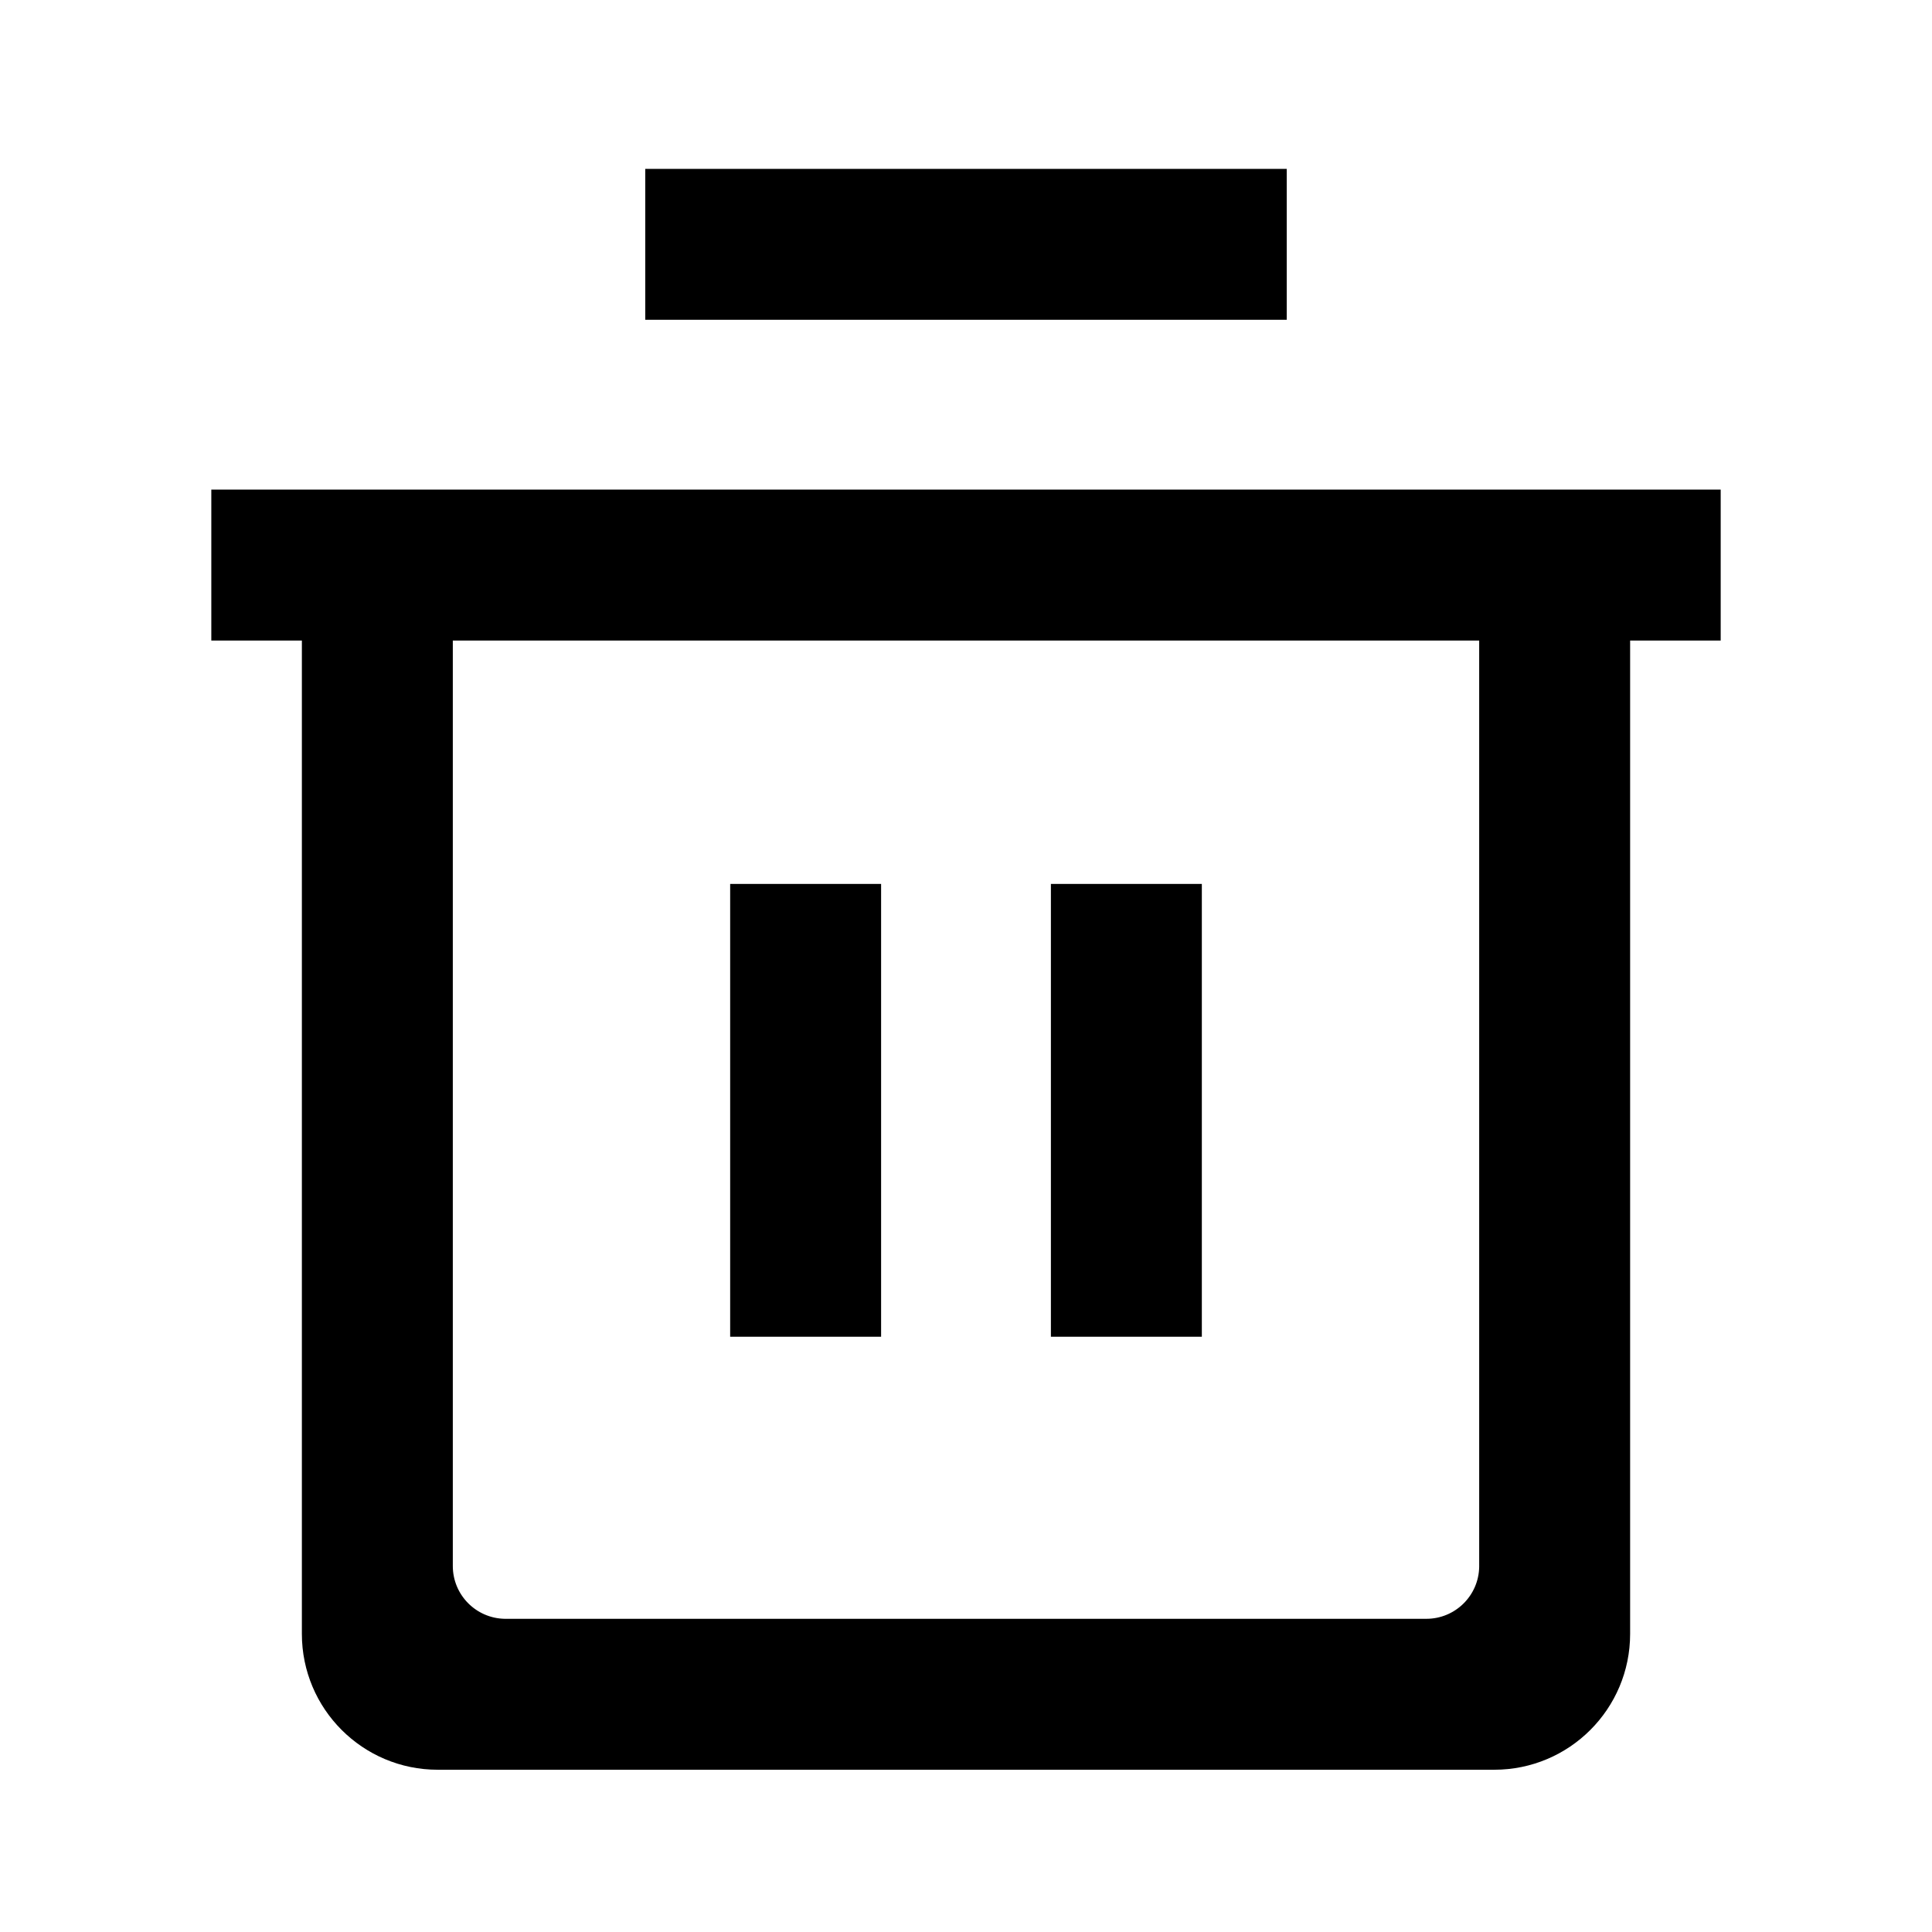 <svg xmlns="http://www.w3.org/2000/svg" fill="currentColor" viewBox="0 0 1024 1024"><path d="M912 259.5v80h-48V866c0 39.765-32.235 72-72 72H232c-39.765 0-72-32.235-72-72V339.5h-48v-80h800Zm-128 80H240V830c0 15.31 12.287 27.749 27.537 28H756c15.31 0 27.749-12.287 28-27.537V339.5Zm-147 129v240h-80v-240h80Zm-170 0v240h-80v-240h80Zm215-379v80H342v-80h340Z" fill-rule="evenodd"/></svg>
